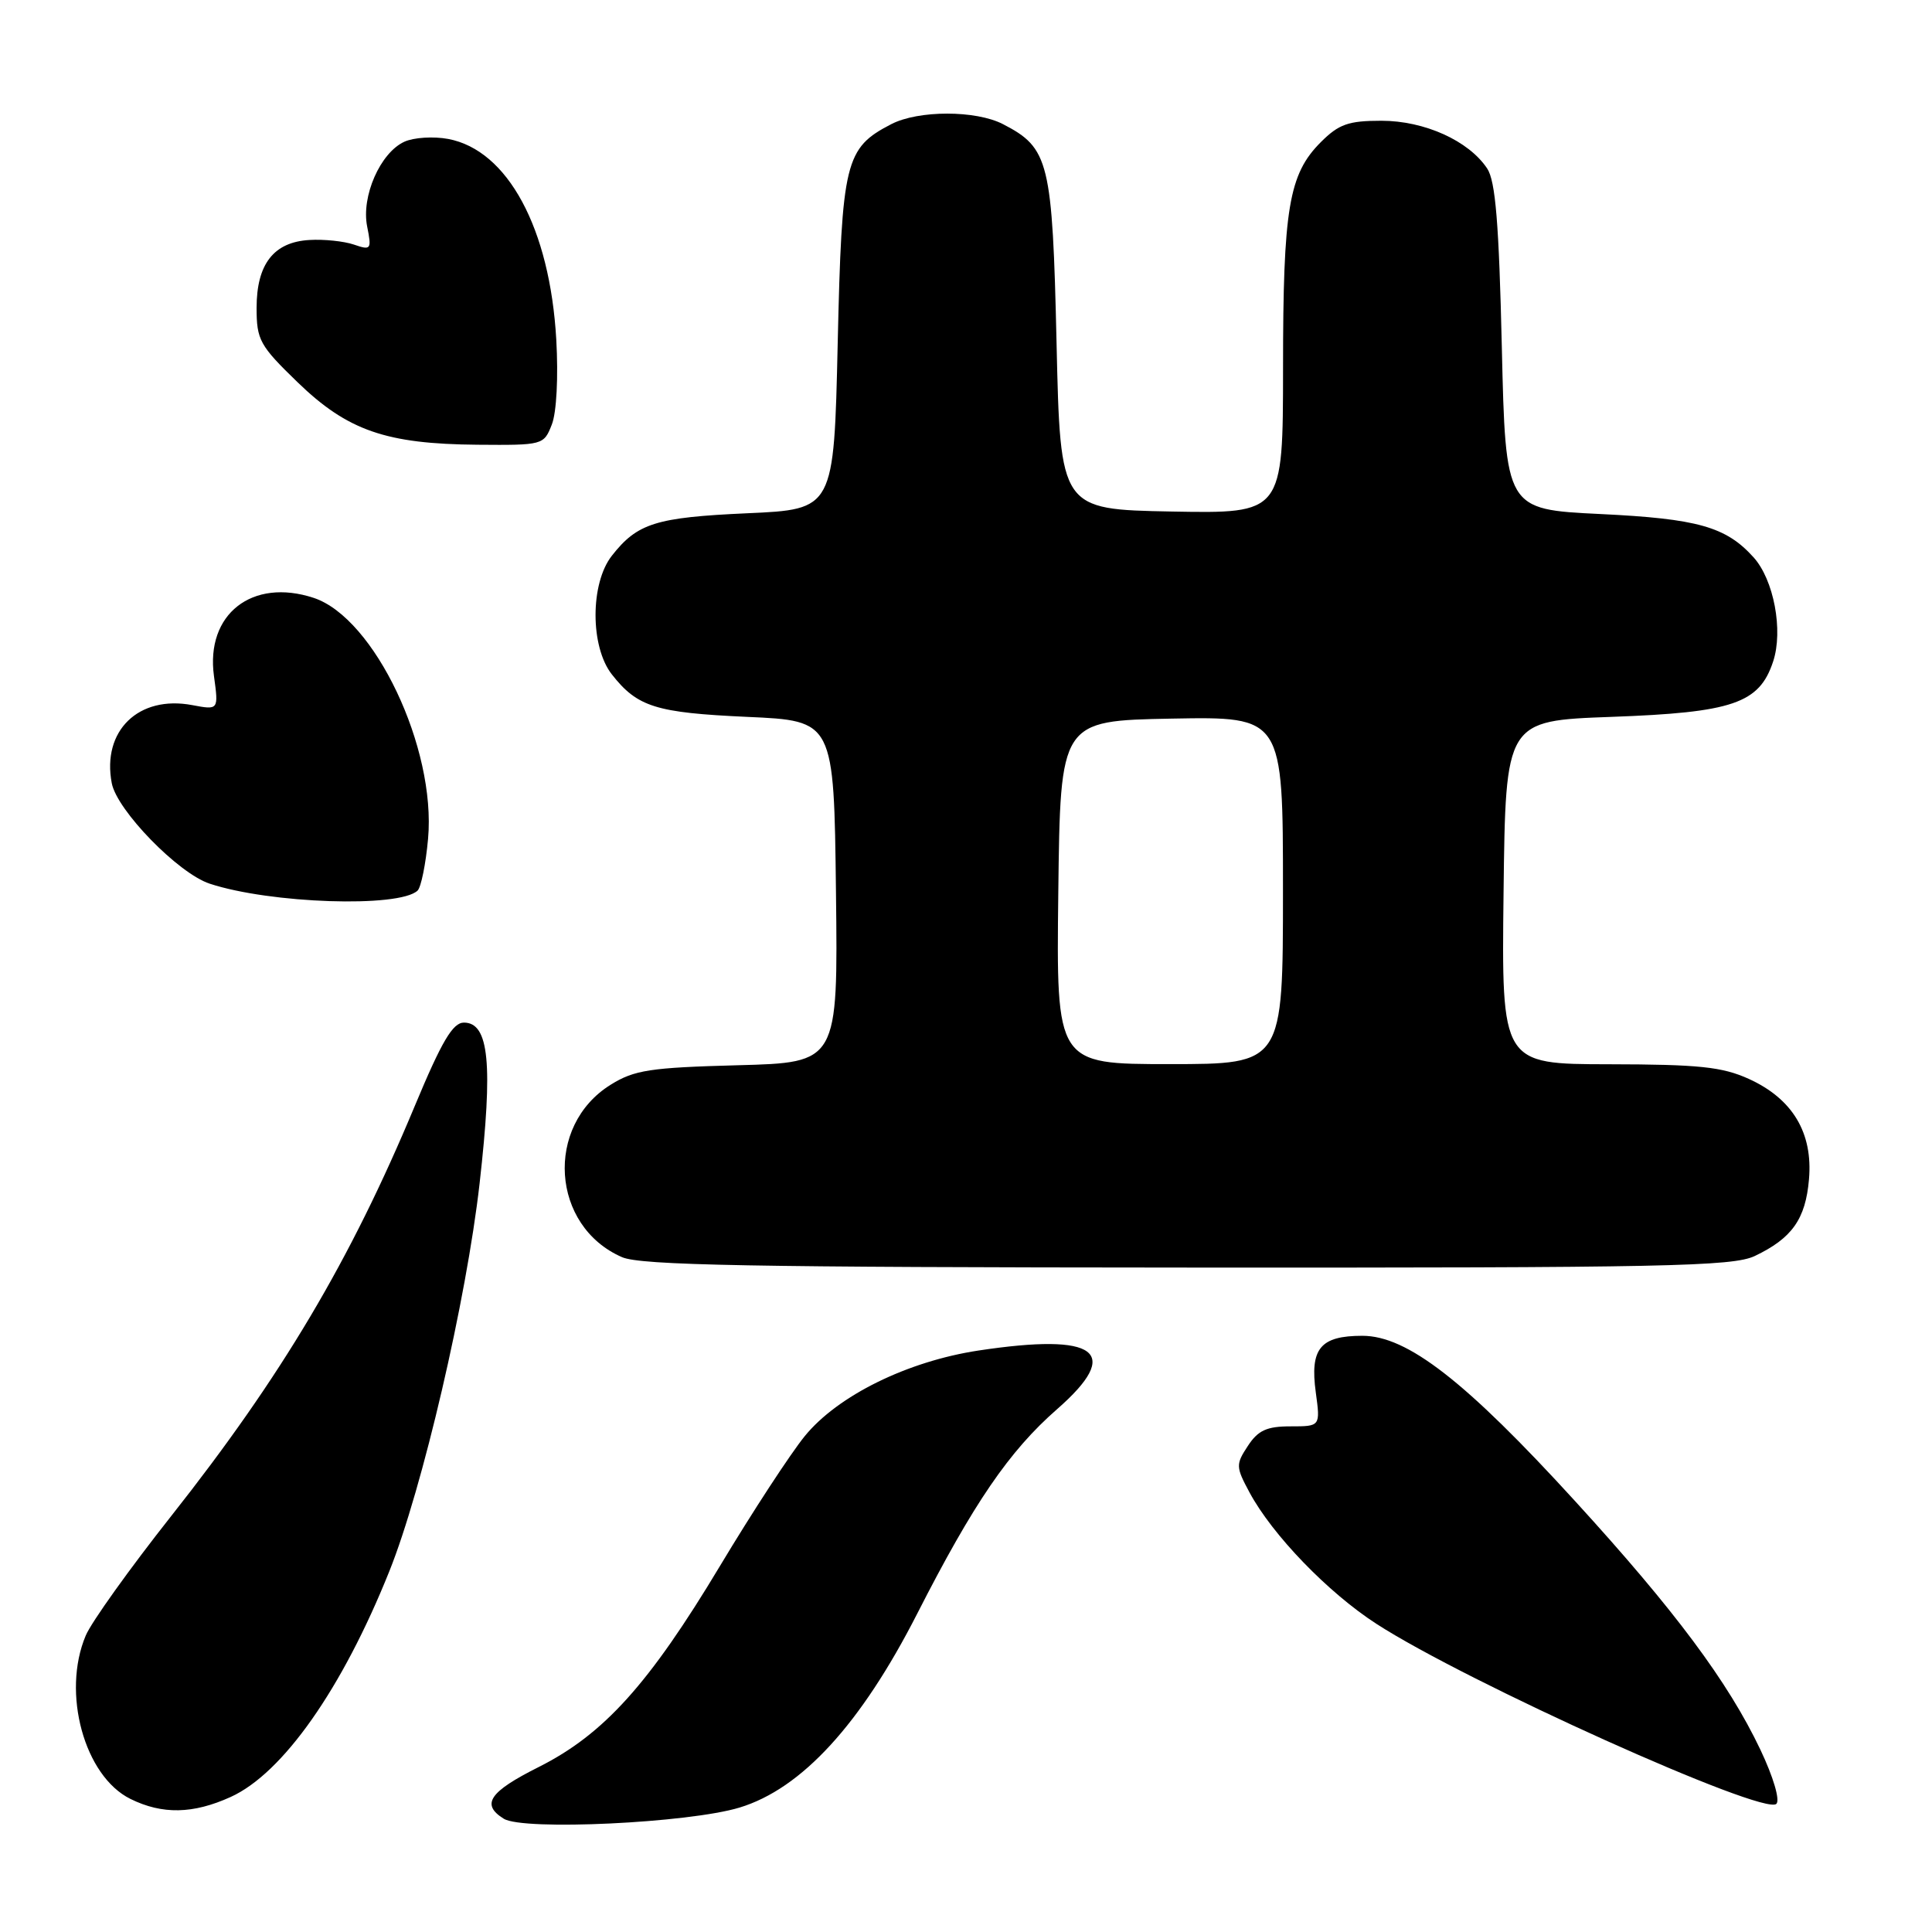 <?xml version="1.0" encoding="UTF-8" standalone="no"?>
<!DOCTYPE svg PUBLIC "-//W3C//DTD SVG 1.1//EN" "http://www.w3.org/Graphics/SVG/1.1/DTD/svg11.dtd" >
<svg xmlns="http://www.w3.org/2000/svg" xmlns:xlink="http://www.w3.org/1999/xlink" version="1.1" viewBox="0 0 256 256">
 <g >
 <path fill="currentColor"
d=" M 98.00 239.51 C 106.23 237.01 114.07 228.45 121.53 213.83 C 129.00 199.18 133.72 192.28 140.06 186.73 C 148.78 179.10 145.40 176.58 129.67 178.95 C 120.24 180.38 111.01 184.92 106.63 190.30 C 104.75 192.61 99.69 200.35 95.40 207.50 C 86.01 223.15 80.01 229.80 71.40 234.13 C 64.82 237.43 63.70 239.09 66.75 240.99 C 69.33 242.60 91.27 241.56 98.00 239.51 Z  M 30.56 238.11 C 37.47 234.98 45.34 223.78 51.58 208.22 C 55.98 197.26 61.80 172.24 63.55 156.80 C 65.34 140.98 64.81 135.50 61.47 135.50 C 60.00 135.50 58.54 137.96 54.98 146.50 C 46.42 167.05 37.32 182.36 22.68 200.89 C 17.20 207.83 12.10 214.95 11.36 216.72 C 8.15 224.32 11.18 235.36 17.29 238.37 C 21.51 240.45 25.58 240.37 30.56 238.11 Z  M 233.25 231.82 C 228.98 222.85 221.94 213.39 208.73 198.93 C 194.18 182.99 186.47 177.00 180.52 177.00 C 174.94 177.00 173.55 178.69 174.35 184.51 C 174.96 189.00 174.96 189.00 171.00 189.00 C 167.85 189.00 166.70 189.53 165.35 191.59 C 163.73 194.05 163.75 194.37 165.57 197.76 C 168.60 203.39 175.97 211.02 182.37 215.16 C 194.33 222.90 233.75 240.65 235.38 239.02 C 235.88 238.52 234.98 235.46 233.25 231.82 Z  M 232.51 166.43 C 237.45 164.08 239.25 161.54 239.70 156.26 C 240.23 150.10 237.53 145.60 231.73 142.96 C 228.20 141.36 225.13 141.04 213.23 141.02 C 198.96 141.00 198.96 141.00 199.23 118.25 C 199.50 95.50 199.50 95.50 213.50 94.99 C 229.60 94.41 233.12 93.21 234.95 87.65 C 236.31 83.54 235.04 76.80 232.34 73.83 C 228.69 69.79 224.94 68.73 212.02 68.11 C 199.50 67.50 199.50 67.50 199.00 46.00 C 198.62 29.59 198.16 23.98 197.06 22.33 C 194.62 18.65 188.75 16.00 183.04 16.00 C 178.67 16.00 177.40 16.45 175.02 18.83 C 170.77 23.08 170.01 27.59 170.01 48.78 C 170.00 68.05 170.00 68.05 155.25 67.78 C 140.50 67.50 140.50 67.50 140.00 45.50 C 139.45 21.37 139.02 19.61 132.90 16.45 C 129.30 14.59 121.70 14.59 118.10 16.45 C 111.98 19.61 111.55 21.37 111.00 45.50 C 110.50 67.50 110.50 67.50 99.00 68.01 C 86.91 68.56 84.46 69.32 81.08 73.63 C 78.19 77.30 78.19 85.70 81.08 89.37 C 84.46 93.68 86.91 94.44 99.00 94.99 C 110.50 95.50 110.50 95.50 110.77 118.15 C 111.04 140.80 111.04 140.80 97.77 141.15 C 86.15 141.46 84.05 141.78 80.92 143.73 C 72.15 149.18 73.02 162.49 82.42 166.58 C 84.90 167.66 99.48 167.93 157.35 167.96 C 220.64 168.00 229.59 167.81 232.51 166.43 Z  M 55.33 118.01 C 55.79 117.58 56.42 114.49 56.72 111.15 C 57.81 99.12 49.62 81.88 41.56 79.22 C 33.41 76.54 27.23 81.38 28.35 89.57 C 28.97 94.09 28.97 94.09 25.47 93.43 C 18.36 92.09 13.48 96.83 14.81 103.78 C 15.50 107.38 23.62 115.72 27.78 117.09 C 35.78 119.73 52.89 120.31 55.33 118.01 Z  M 73.12 56.25 C 73.75 54.66 73.99 49.93 73.71 45.00 C 72.87 30.27 67.28 19.89 59.38 18.41 C 57.44 18.05 54.83 18.21 53.58 18.78 C 50.39 20.24 47.85 26.01 48.65 30.01 C 49.26 33.06 49.17 33.19 46.90 32.41 C 45.58 31.96 42.92 31.68 41.00 31.80 C 36.27 32.07 34.00 34.99 34.00 40.80 C 34.00 45.04 34.41 45.79 39.42 50.64 C 46.05 57.06 51.16 58.83 63.27 58.93 C 71.95 59.00 72.06 58.97 73.12 56.25 Z  M 140.23 118.25 C 140.50 95.50 140.50 95.50 155.25 95.22 C 170.00 94.95 170.00 94.95 170.00 117.97 C 170.00 141.00 170.00 141.00 154.98 141.00 C 139.96 141.00 139.96 141.00 140.23 118.25 Z "/>
</g>
</svg>